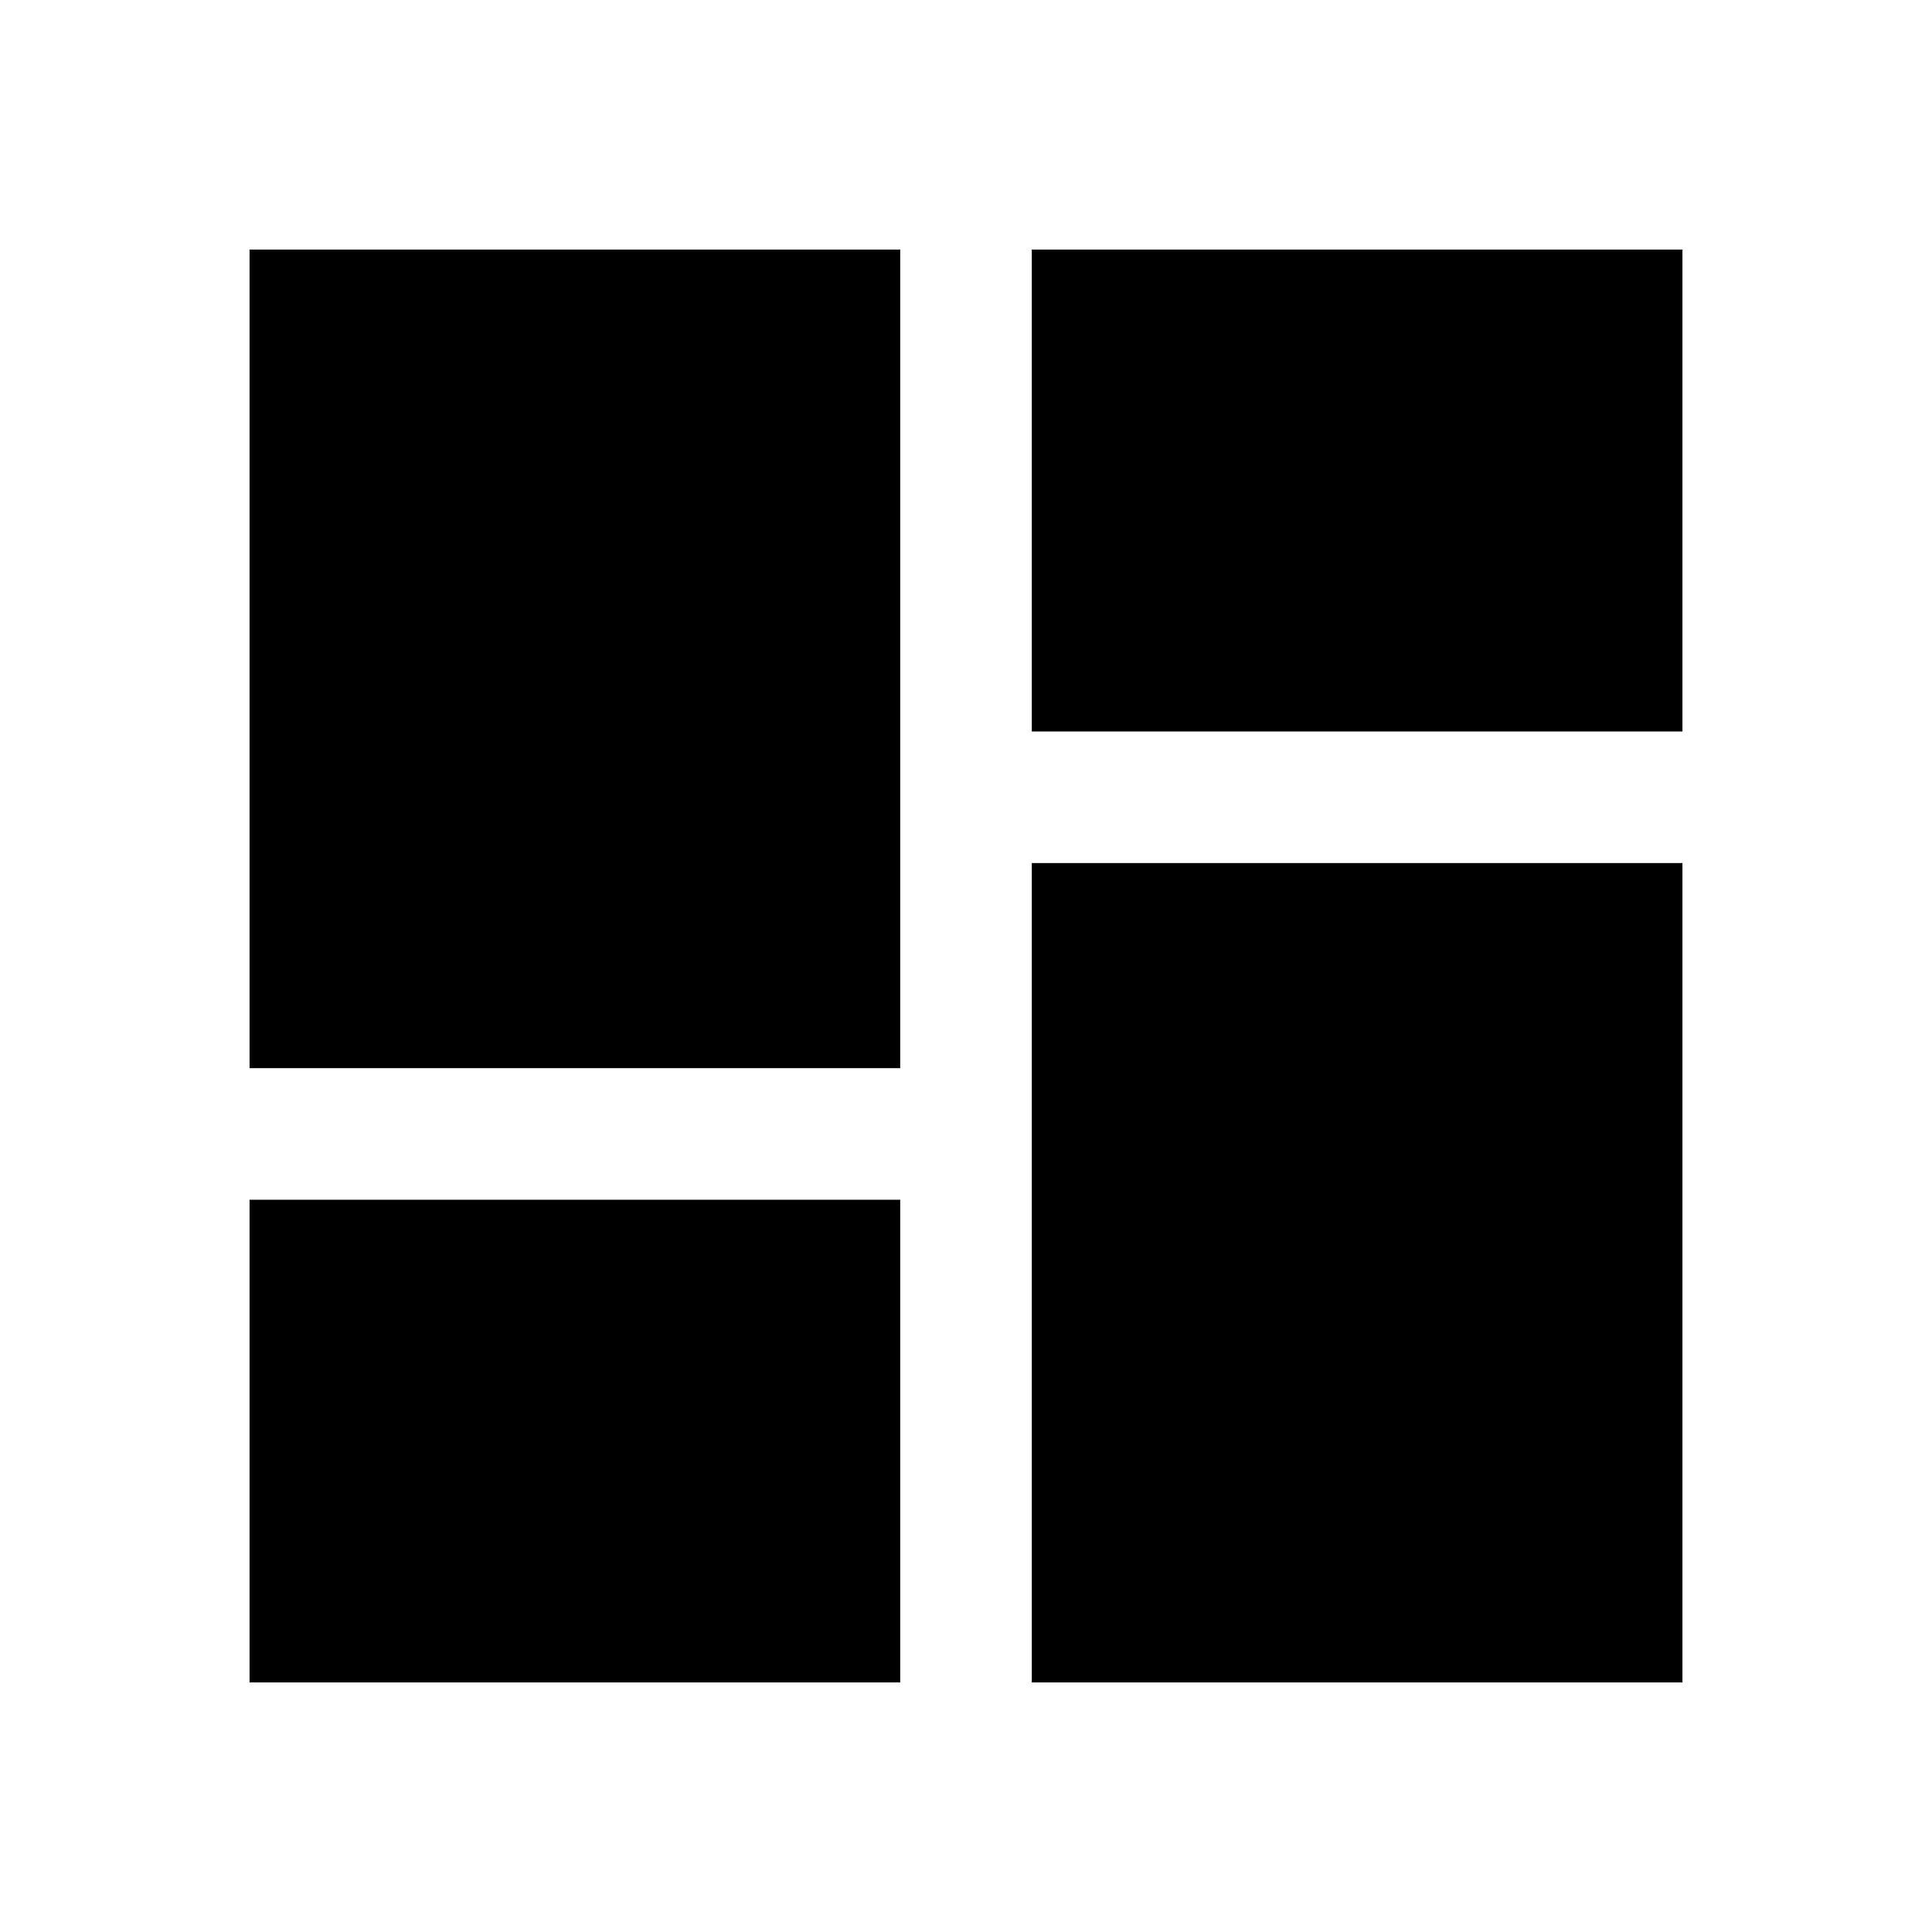 <svg xmlns="http://www.w3.org/2000/svg" height="48" viewBox="0 -960 960 960" width="48"><path d="M124-124v-239.85h323.31V-124H124Zm388.69 0v-407.15H836V-124H512.69ZM124-429.23V-836h323.31v406.77H124Zm388.69-167.31V-836H836v239.46H512.69Z"/></svg>